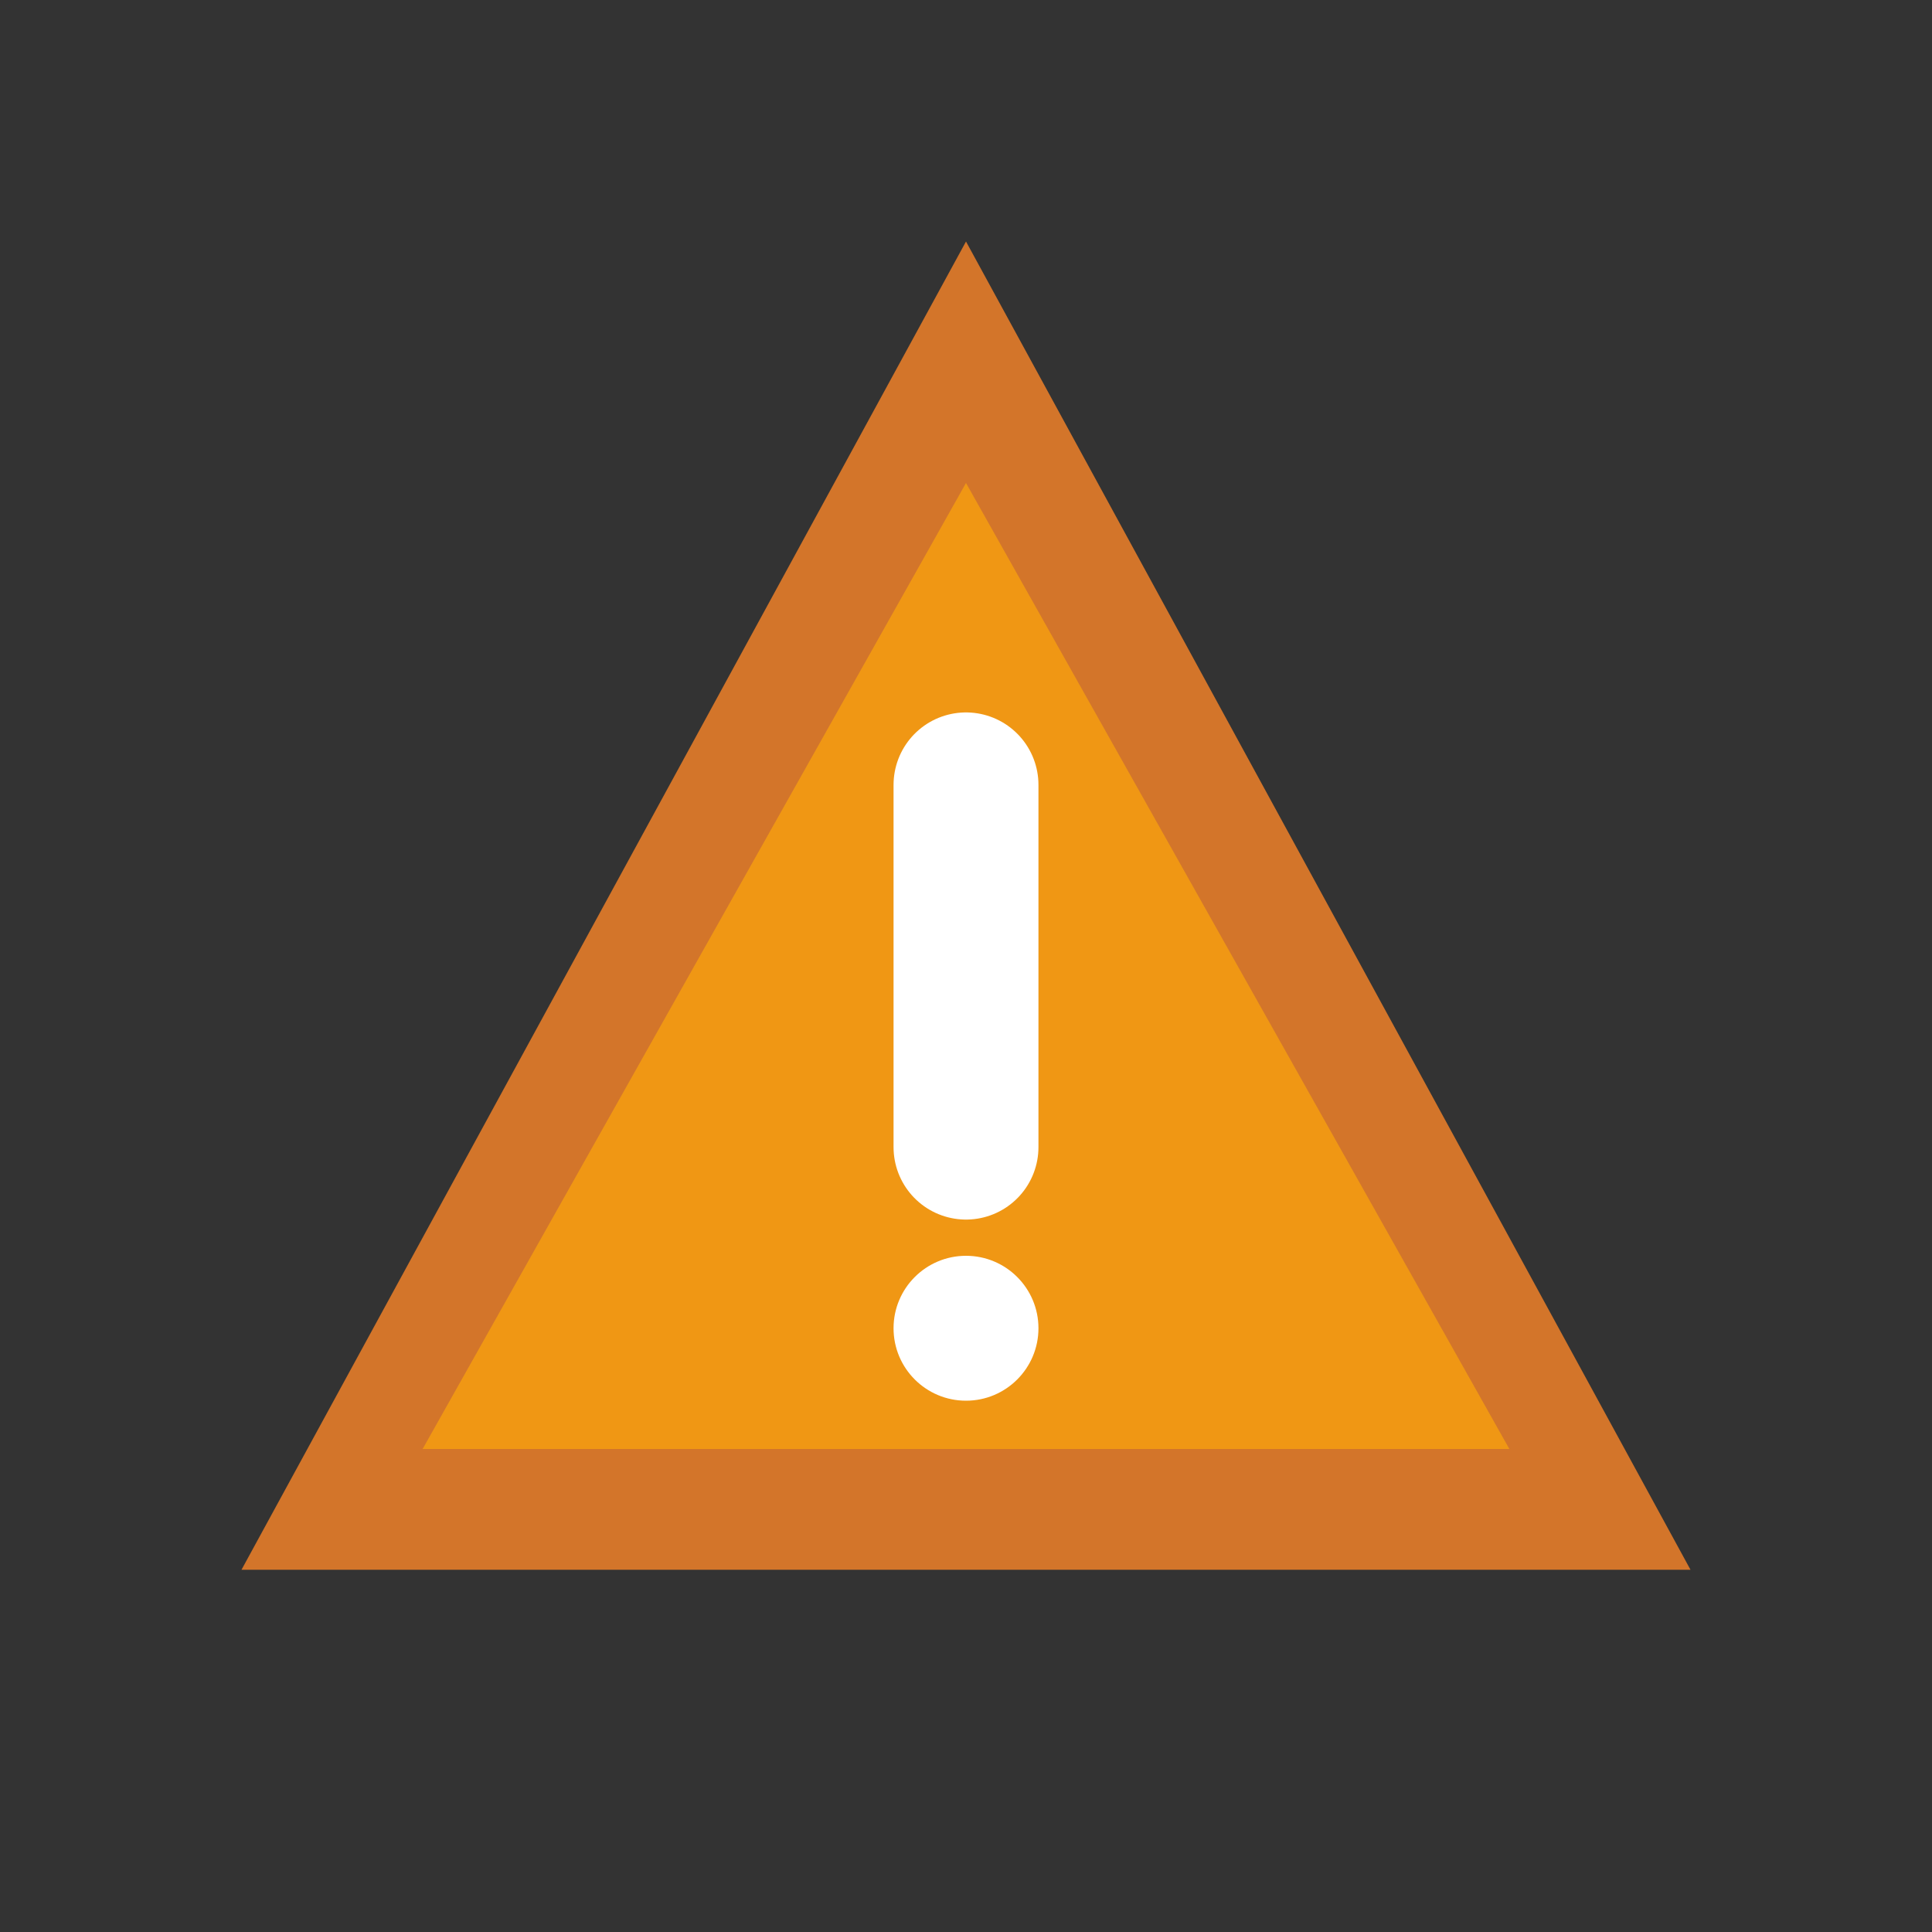 <svg xmlns="http://www.w3.org/2000/svg" width="16" height="16" viewBox="0 0 16 16">
  <rect x="0" y="0" width="16" height="16" fill="#333333" stroke="none"/>
  <!-- Warning triangle background -->
  <path d="M 8 2 L 14 13 L 2 13 Z" fill="#E57C2A" opacity="0.9"/>
  <!-- Inner triangle for emphasis -->
  <path d="M 8 4 L 12.5 12 L 3.5 12 Z" fill="#F39C12" opacity="0.9"/>
  <!-- Exclamation mark -->
  <line x1="8" y1="6.5" x2="8" y2="9.5" stroke="white" stroke-width="1.2" stroke-linecap="round"/>
  <circle cx="8" cy="11" r="0.6" fill="white"/>
</svg>
